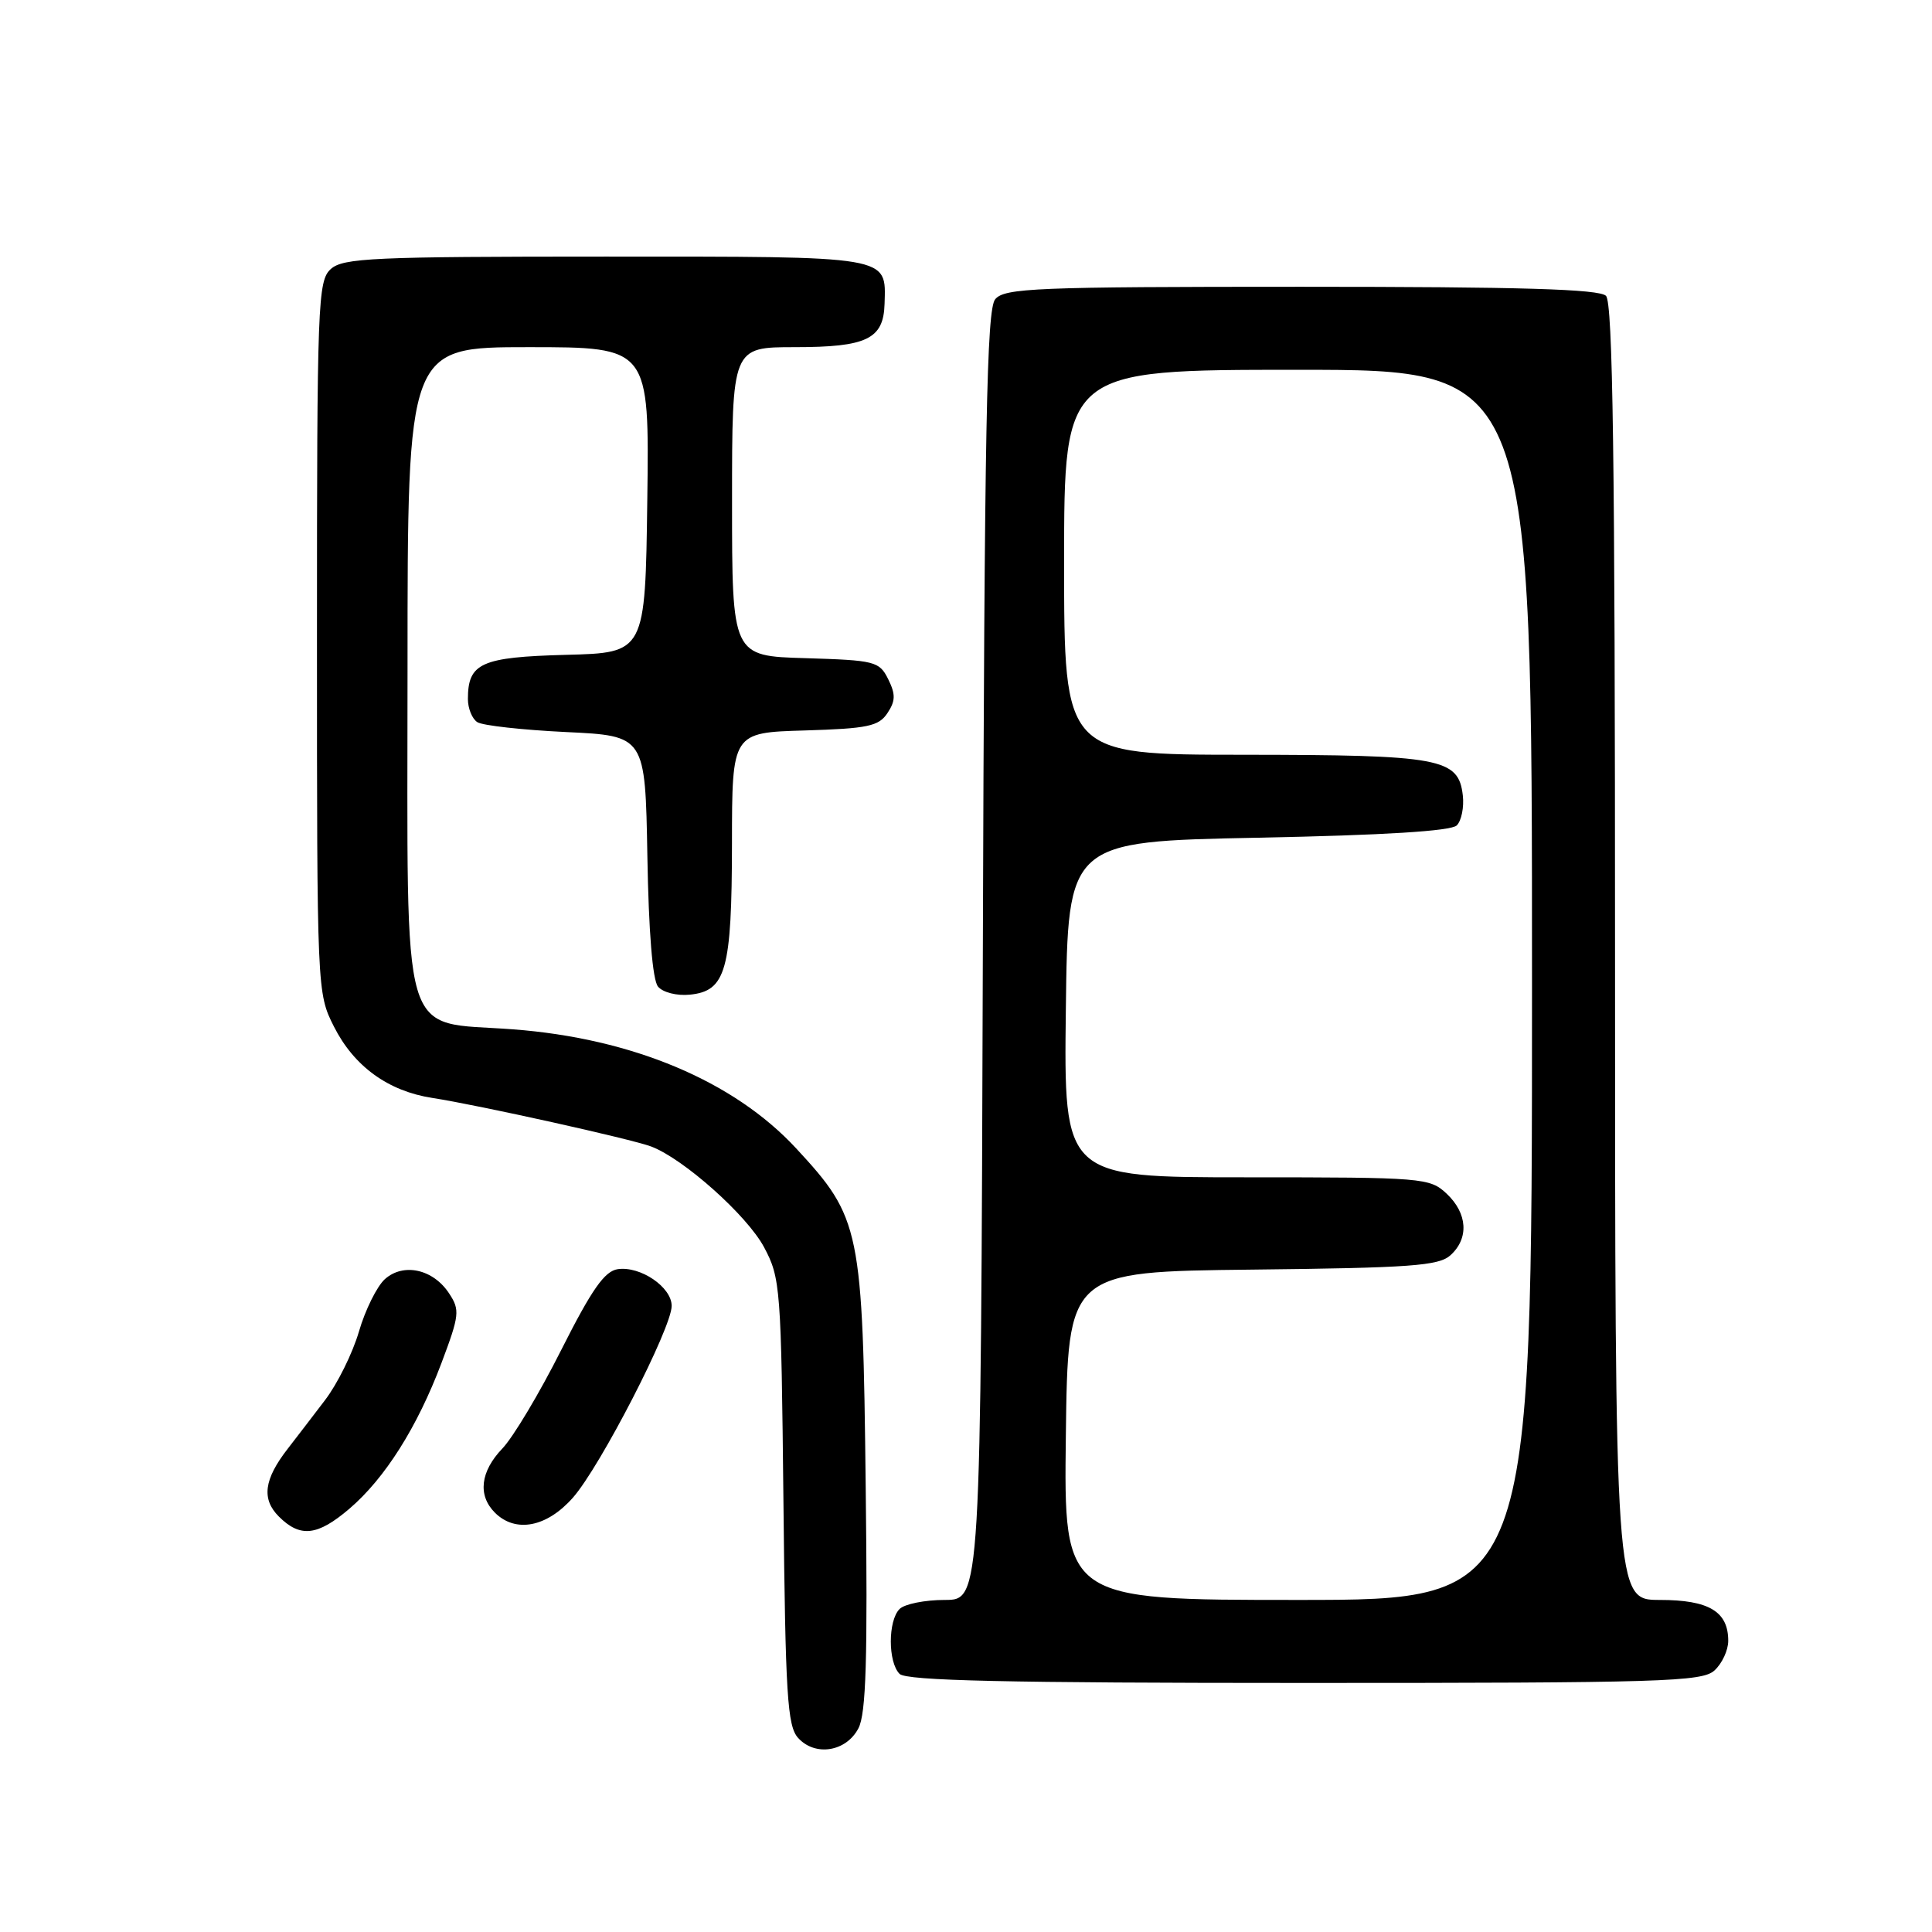 <?xml version="1.0" encoding="UTF-8" standalone="no"?>
<!DOCTYPE svg PUBLIC "-//W3C//DTD SVG 1.1//EN" "http://www.w3.org/Graphics/SVG/1.1/DTD/svg11.dtd" >
<svg xmlns="http://www.w3.org/2000/svg" xmlns:xlink="http://www.w3.org/1999/xlink" version="1.1" viewBox="0 0 256 256">
 <g >
 <path fill="currentColor"
d=" M 113.75 229.00 C 114.76 227.07 114.98 219.81 114.71 197.00 C 114.32 162.76 114.04 161.39 105.49 152.16 C 97.23 143.24 83.77 137.58 67.95 136.39 C 52.81 135.25 54.00 139.33 54.00 88.55 C 54.00 46.00 54.00 46.00 70.02 46.00 C 86.04 46.00 86.04 46.00 85.77 66.25 C 85.50 86.50 85.50 86.50 75.00 86.77 C 63.75 87.07 62.00 87.85 62.00 92.63 C 62.00 93.87 62.56 95.25 63.25 95.69 C 63.94 96.14 69.22 96.72 75.00 97.00 C 85.50 97.50 85.50 97.50 85.78 113.43 C 85.95 123.48 86.47 129.87 87.19 130.73 C 87.83 131.50 89.68 131.97 91.39 131.80 C 96.20 131.33 96.97 128.57 96.99 111.79 C 97.00 97.07 97.00 97.07 106.63 96.79 C 114.99 96.54 116.44 96.23 117.59 94.49 C 118.67 92.87 118.68 92.00 117.69 89.99 C 116.51 87.63 115.95 87.49 106.72 87.21 C 97.00 86.93 97.00 86.93 97.00 66.46 C 97.00 46.00 97.00 46.00 105.31 46.00 C 114.86 46.00 117.08 44.93 117.21 40.25 C 117.39 33.84 118.31 34.00 80.21 34.00 C 49.46 34.00 45.46 34.18 43.83 35.65 C 42.11 37.21 42.00 40.05 42.00 84.44 C 42.00 131.34 42.01 131.60 44.25 136.03 C 46.91 141.30 51.44 144.58 57.27 145.48 C 63.42 146.43 83.68 150.93 86.29 151.92 C 90.59 153.55 98.99 161.05 101.24 165.26 C 103.42 169.35 103.51 170.57 103.81 198.98 C 104.07 224.63 104.33 228.70 105.75 230.28 C 108.01 232.78 112.13 232.12 113.75 229.00 Z  M 227.17 221.35 C 228.18 220.43 229.00 218.67 229.00 217.42 C 229.00 213.53 226.44 212.00 219.93 212.00 C 214.00 212.00 214.00 212.00 214.00 126.20 C 214.00 60.80 213.71 40.11 212.80 39.20 C 211.91 38.31 201.56 38.00 172.42 38.00 C 137.20 38.00 133.11 38.17 131.87 39.65 C 130.74 41.02 130.45 56.08 130.23 126.65 C 129.96 212.00 129.96 212.00 125.18 212.00 C 122.55 212.00 119.86 212.54 119.20 213.20 C 117.65 214.75 117.65 220.25 119.20 221.80 C 120.10 222.70 133.39 223.00 172.87 223.00 C 220.29 223.00 225.52 222.84 227.17 221.35 Z  M 46.29 199.92 C 51.01 195.89 55.30 189.09 58.50 180.60 C 60.88 174.28 60.96 173.58 59.52 171.40 C 57.41 168.16 53.45 167.29 50.99 169.50 C 49.94 170.46 48.39 173.58 47.56 176.44 C 46.73 179.29 44.70 183.40 43.04 185.56 C 41.39 187.73 39.17 190.62 38.10 192.00 C 34.97 196.04 34.64 198.64 36.95 200.95 C 39.78 203.78 42.07 203.52 46.29 199.92 Z  M 75.92 198.44 C 79.56 194.30 89.00 175.96 89.00 173.04 C 89.00 170.55 84.87 167.74 81.86 168.17 C 80.11 168.43 78.42 170.84 74.37 178.87 C 71.50 184.58 67.99 190.45 66.57 191.93 C 63.65 194.98 63.28 198.13 65.57 200.43 C 68.31 203.17 72.46 202.37 75.92 198.44 Z  M 141.23 190.25 C 141.50 168.50 141.50 168.50 165.94 168.23 C 186.92 168.00 190.64 167.73 192.19 166.33 C 194.67 164.09 194.46 160.78 191.69 158.17 C 189.44 156.07 188.64 156.00 165.17 156.00 C 140.96 156.00 140.96 156.00 141.23 133.75 C 141.50 111.50 141.50 111.50 166.70 111.00 C 183.45 110.67 192.28 110.12 193.03 109.37 C 193.65 108.75 194.01 106.96 193.83 105.39 C 193.26 100.46 190.92 100.03 164.75 100.01 C 141.00 100.00 141.00 100.00 141.00 74.50 C 141.00 49.00 141.00 49.00 172.00 49.00 C 203.00 49.00 203.00 49.00 203.00 130.50 C 203.00 212.00 203.00 212.00 171.98 212.00 C 140.96 212.00 140.96 212.00 141.23 190.25 Z "/>
</g>
</svg>